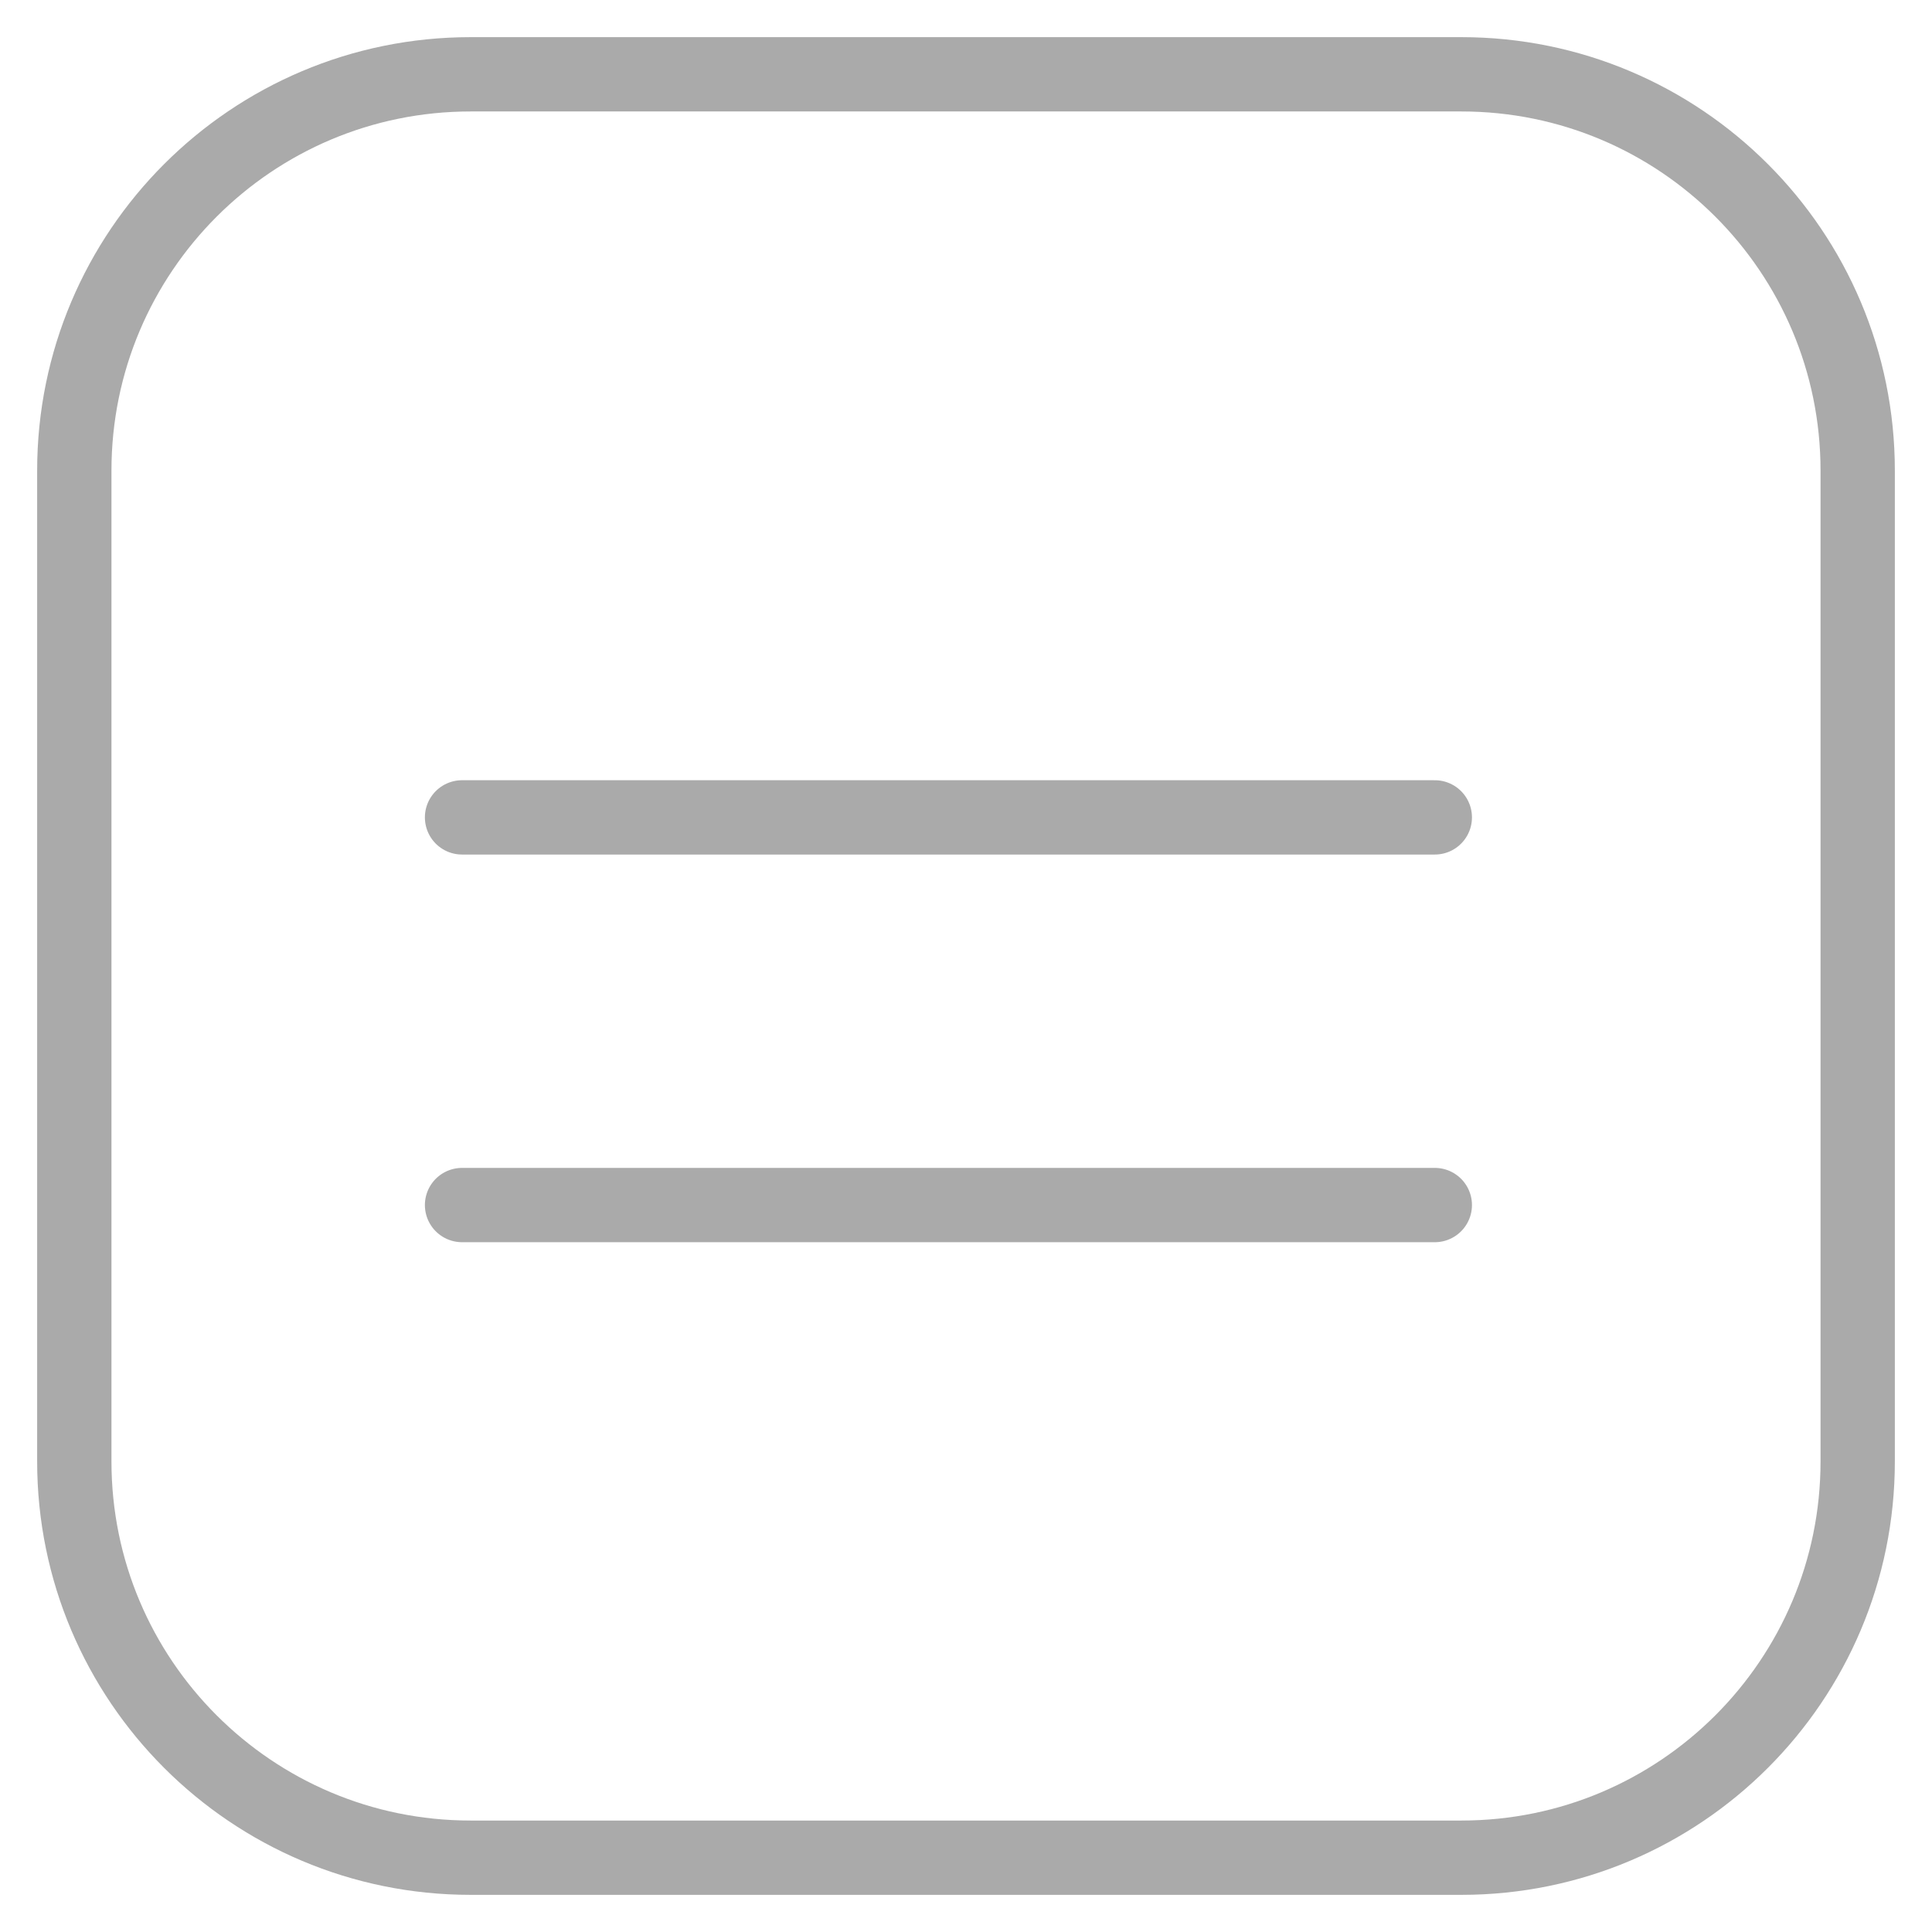 <svg width="26" height="26" viewBox="0 0 26 26" fill="none" xmlns="http://www.w3.org/2000/svg">
<path d="M1 6.333C1 3.388 3.388 1 6.333 1H19.667C22.612 1 25 3.388 25 6.333V19.667C25 22.612 22.612 25 19.667 25H6.333C3.388 25 1 22.612 1 19.667V6.333Z" stroke="#AAAAAA" stroke-linecap="round" stroke-linejoin="round"/>
<path d="M6.218 11H19.309" stroke="#AAAAAA" stroke-linecap="round"/>
<path d="M6.218 16.217H19.309" stroke="#AAAAAA" stroke-linecap="round"/>
</svg>
